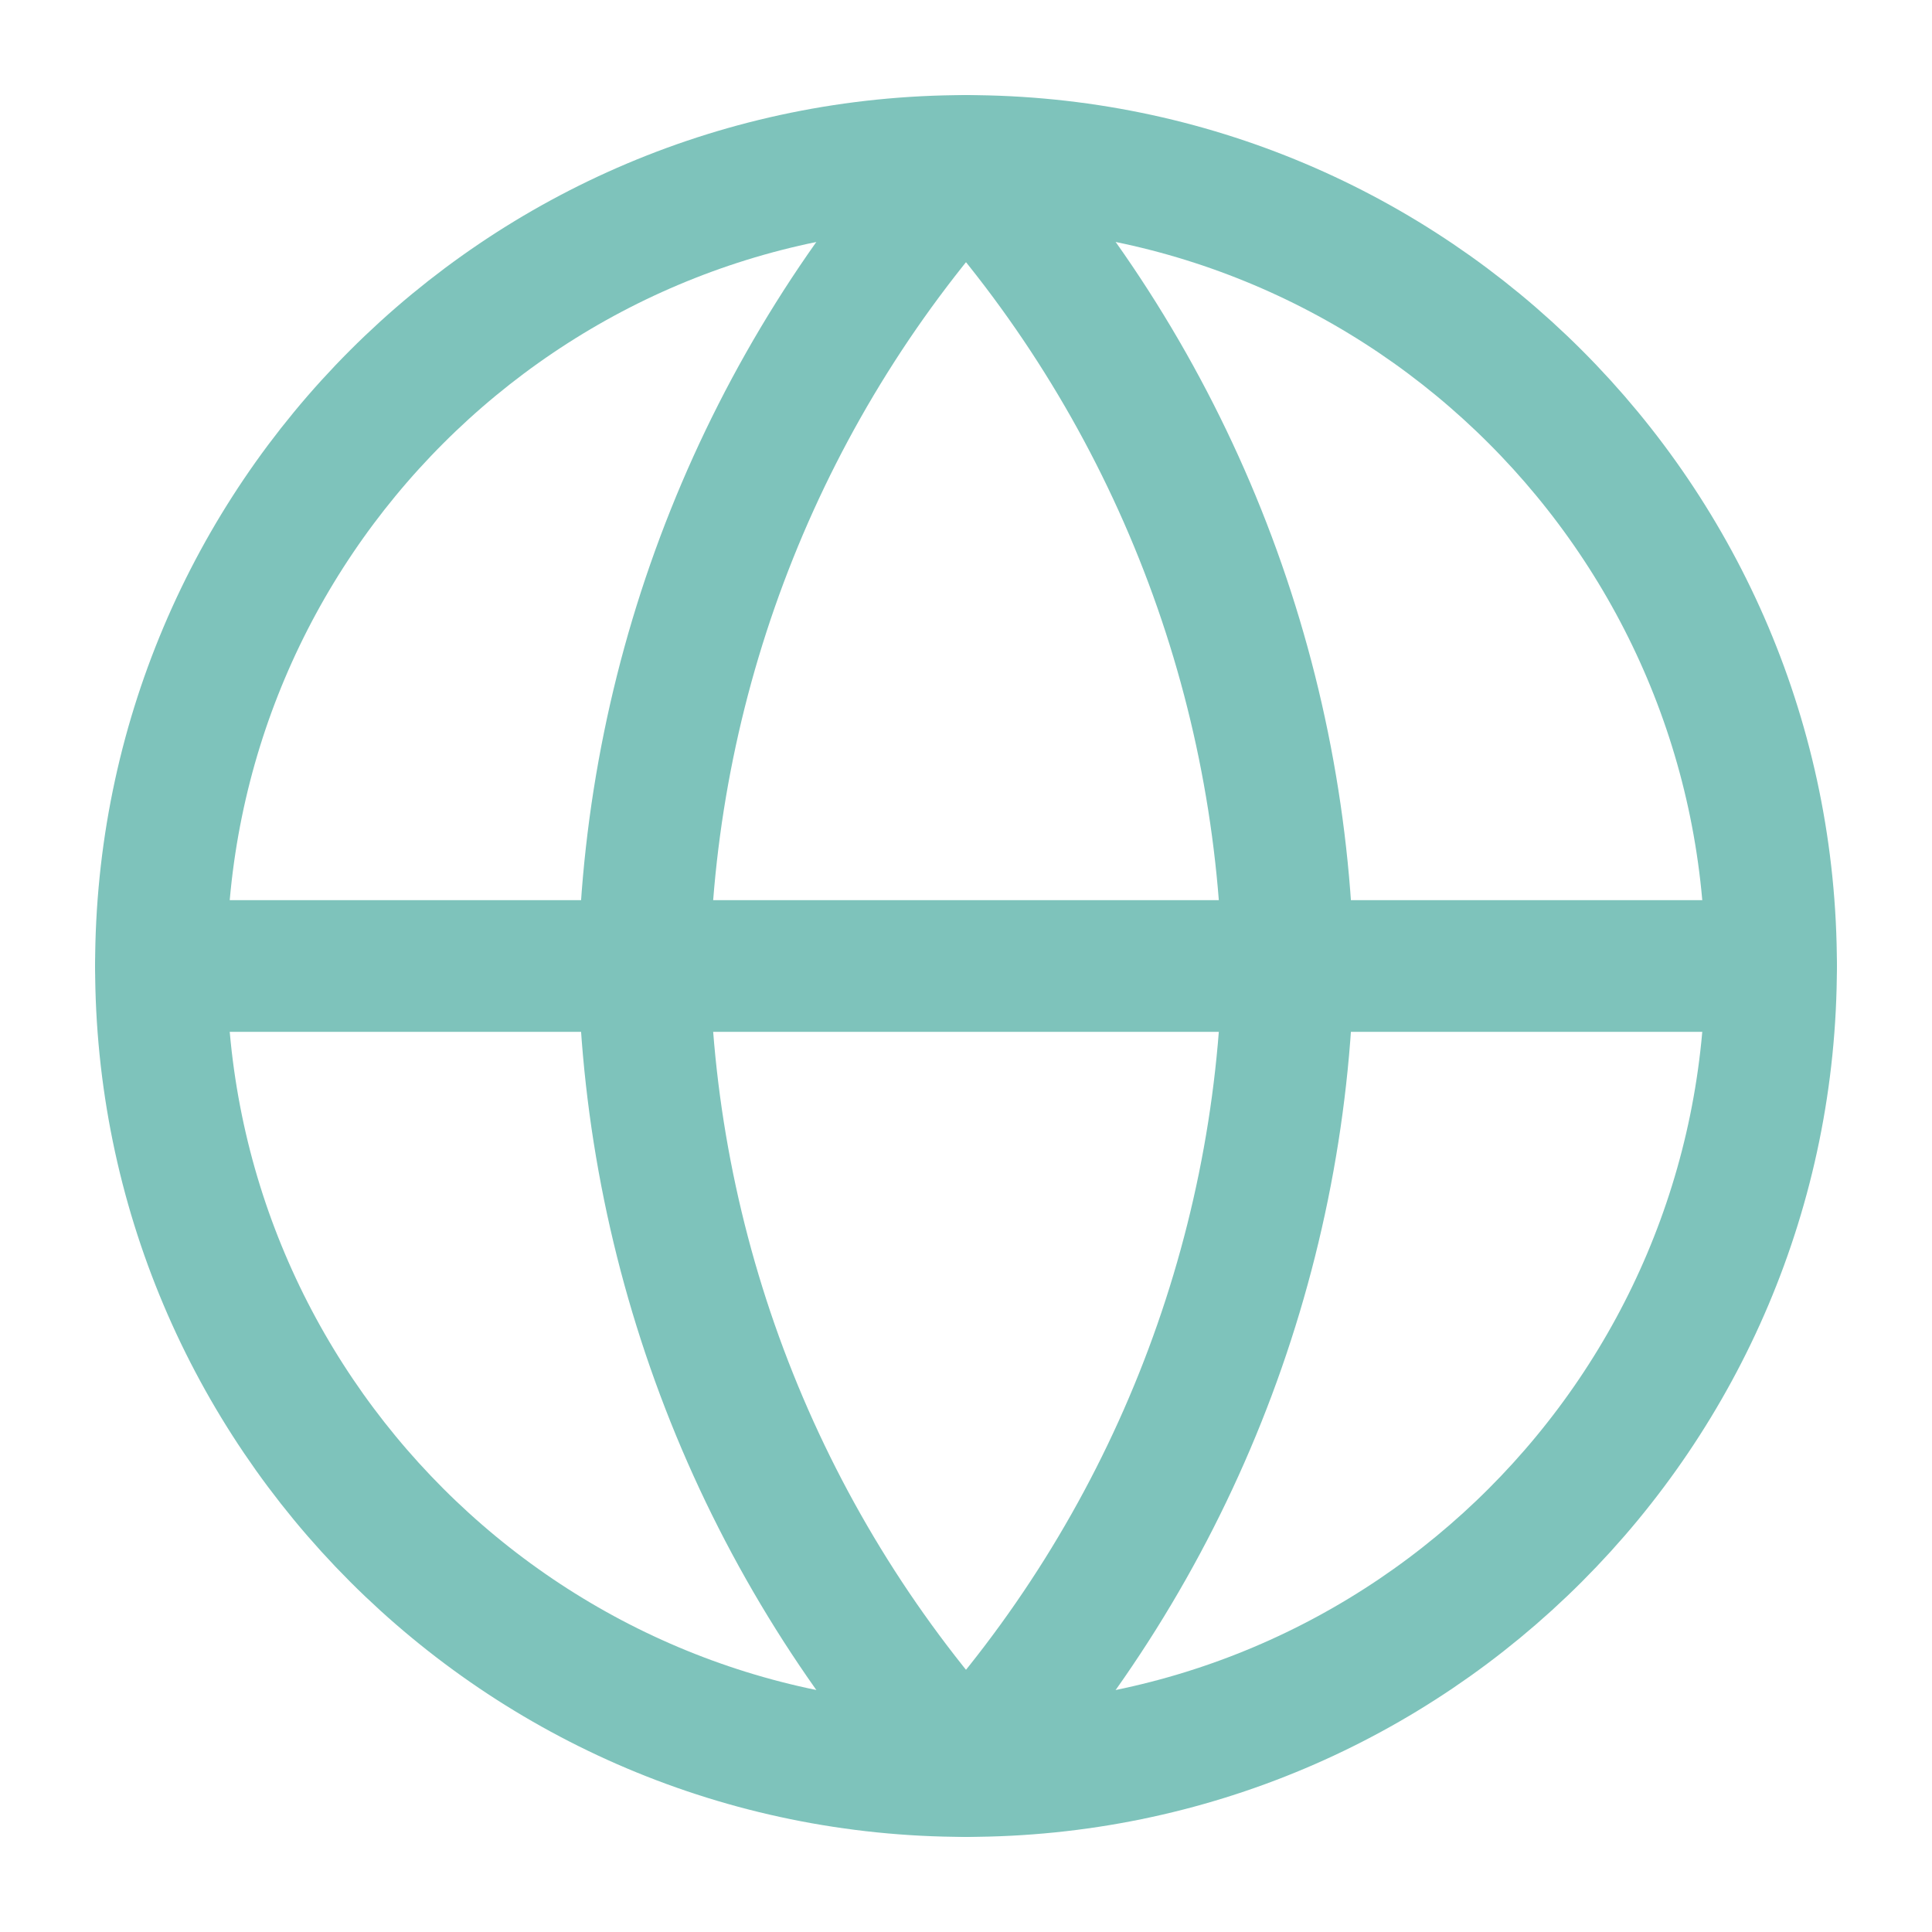 <svg width="22" height="22" viewBox="0 0 22 22" fill="none" xmlns="http://www.w3.org/2000/svg">
<path d="M11 20.167C16.063 20.167 20.167 16.062 20.167 11C20.167 5.937 16.063 1.833 11 1.833C5.937 1.833 1.833 5.937 1.833 11C1.833 16.062 5.937 20.167 11 20.167Z" stroke="#7EC3BB" stroke-width="1.5" stroke-linecap="round" stroke-linejoin="round"/>
<path d="M1.833 11H20.167" stroke="#7EC3BB" stroke-width="1.5" stroke-linecap="round" stroke-linejoin="round"/>
<path d="M11 1.833C13.293 4.343 14.596 7.601 14.667 11C14.596 14.399 13.293 17.656 11 20.167C8.707 17.656 7.404 14.399 7.333 11C7.404 7.601 8.707 4.343 11 1.833V1.833Z" stroke="#7EC3BB" stroke-width="1.5" stroke-linecap="round" stroke-linejoin="round"/>
</svg>
